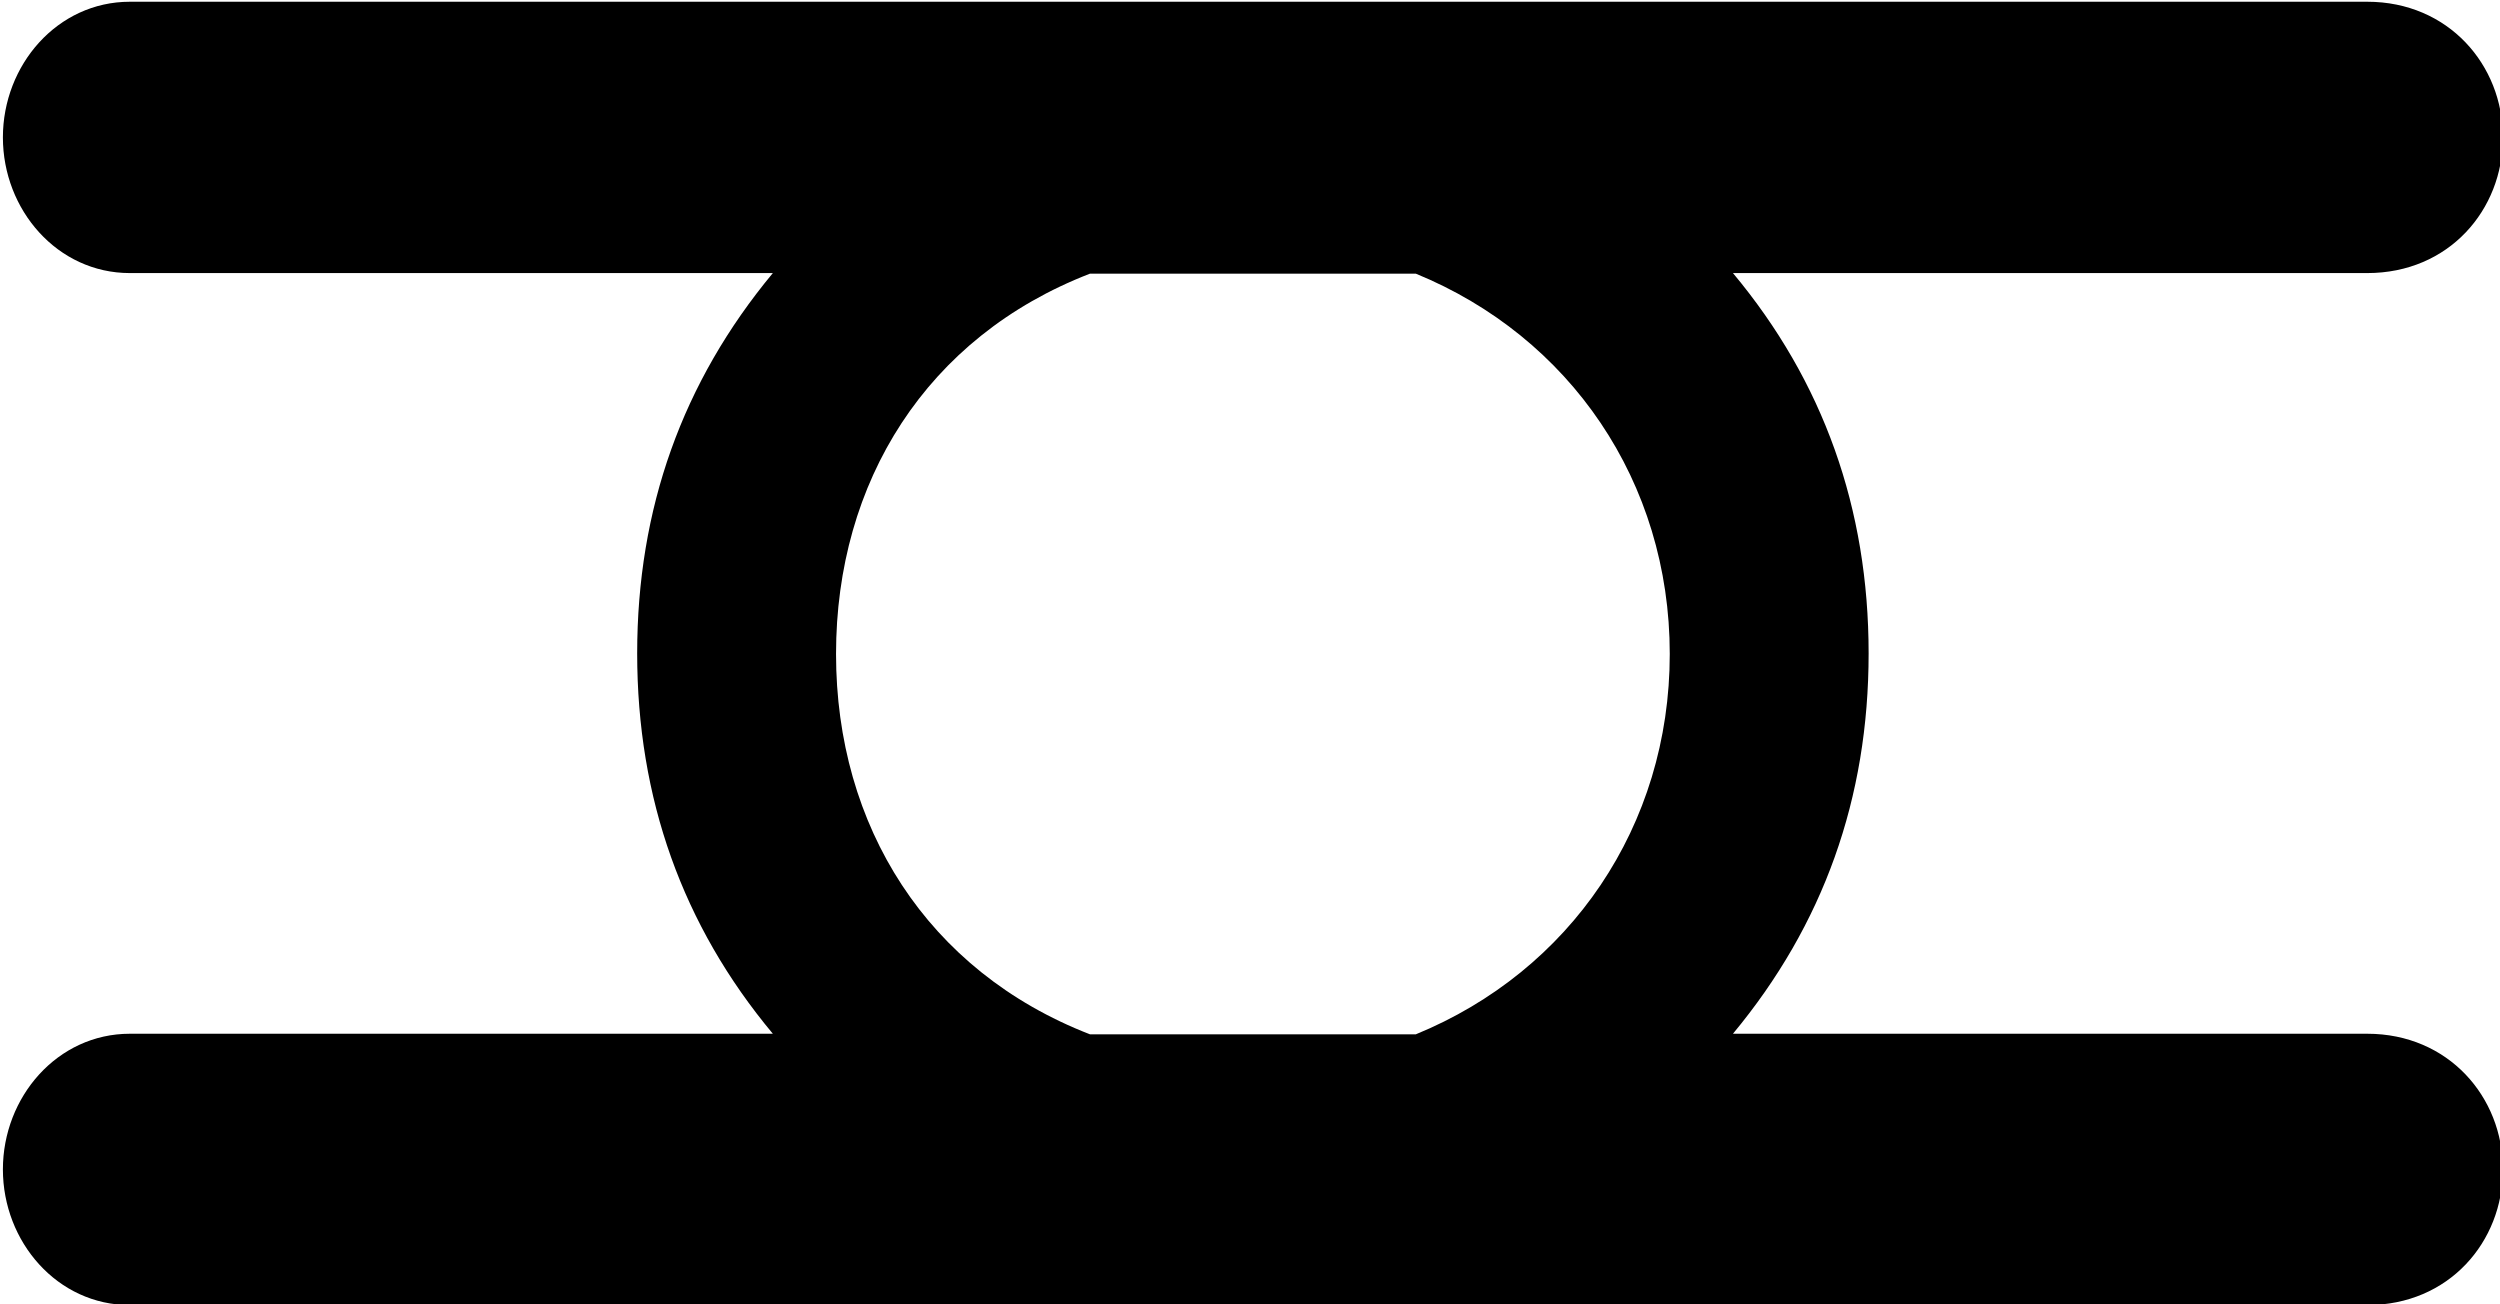 <?xml version="1.0" encoding="UTF-8"?>
<svg fill="#000000" version="1.1" viewBox="0 0 4.312 2.25" xmlns="http://www.w3.org/2000/svg" xmlns:xlink="http://www.w3.org/1999/xlink">
<defs>
<g id="a">
<path d="m3-1.891h-0.562c-0.281-0.109-0.438-0.359-0.438-0.656s0.156-0.547 0.438-0.656h0.562c0.266 0.109 0.438 0.359 0.438 0.656s-0.172 0.547-0.438 0.656zm1.641-1.781h-3.859c-0.125 0-0.219 0.109-0.219 0.234s0.094 0.234 0.219 0.234h1.109c-0.156 0.188-0.234 0.406-0.234 0.656s0.078 0.469 0.234 0.656h-1.109c-0.125 0-0.219 0.109-0.219 0.234s0.094 0.234 0.219 0.234h3.859c0.141 0 0.234-0.109 0.234-0.234s-0.094-0.234-0.234-0.234h-1.094c0.156-0.188 0.234-0.406 0.234-0.656s-0.078-0.469-0.234-0.656h1.094c0.141 0 0.234-0.109 0.234-0.234s-0.094-0.234-0.234-0.234z"/>
</g>
</defs>
<g transform="translate(-149.27 -131.09)">
<use x="148.712" y="134.765" xlink:href="#a"/>
</g>
</svg>
